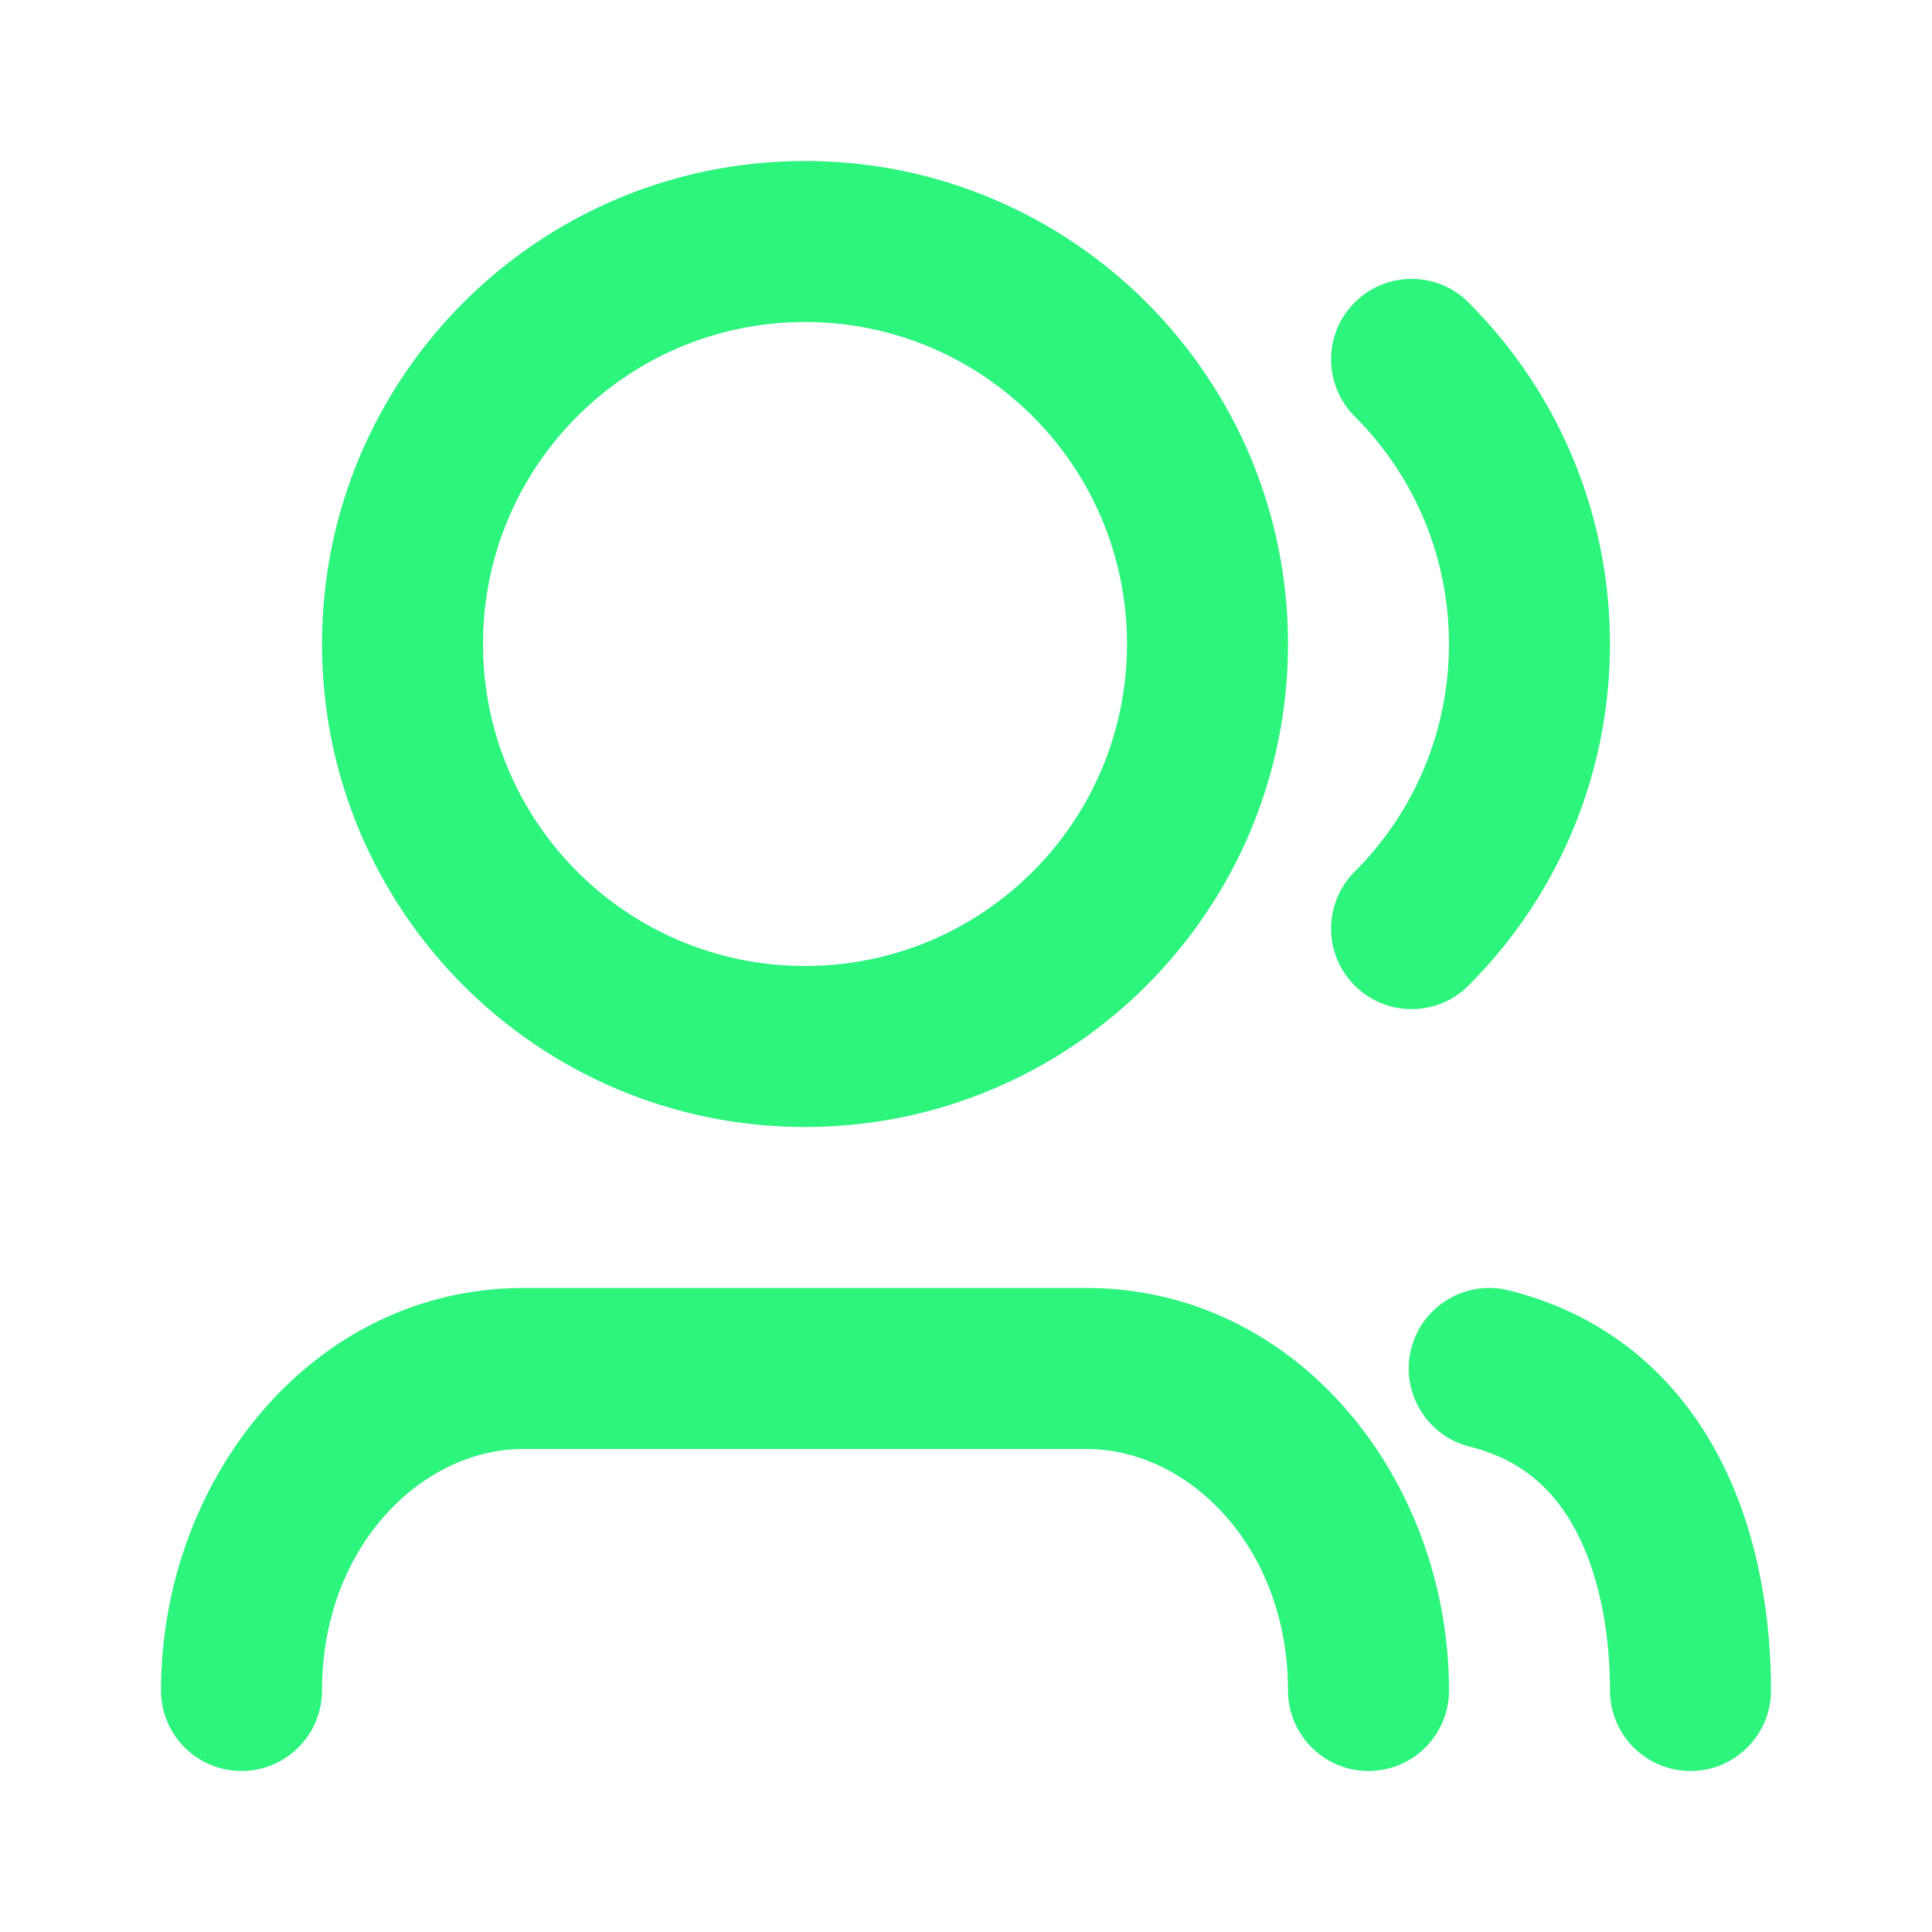 <svg xmlns="http://www.w3.org/2000/svg" width="18" height="18" viewBox="0 0 18 18" fill="none">
  <path d="M7.5 3C5.843 3 4.5 4.343 4.5 6C4.5 7.657 5.843 9 7.5 9C9.157 9 10.5 7.657 10.5 6C10.5 4.343 9.157 3 7.5 3ZM3 6C3 3.515 5.015 1.5 7.5 1.5C9.985 1.5 12 3.515 12 6C12 8.485 9.985 10.5 7.5 10.5C5.015 10.5 3 8.485 3 6ZM12.621 2.818C12.914 2.525 13.389 2.525 13.682 2.818C15.439 4.575 15.439 7.425 13.682 9.182C13.389 9.475 12.914 9.475 12.621 9.182C12.328 8.889 12.328 8.414 12.621 8.121C13.793 6.95 13.793 5.05 12.621 3.879C12.328 3.586 12.328 3.111 12.621 2.818ZM13.147 12.568C13.248 12.166 13.655 11.922 14.057 12.022C15.053 12.271 15.683 12.908 16.046 13.633C16.397 14.335 16.5 15.118 16.5 15.75C16.5 16.164 16.164 16.5 15.75 16.5C15.336 16.5 15 16.164 15 15.75C15 15.257 14.916 14.727 14.704 14.304C14.504 13.904 14.197 13.604 13.693 13.478C13.291 13.377 13.047 12.97 13.147 12.568ZM4.875 13.5C3.93 13.5 3 14.41 3 15.75C3 16.164 2.664 16.5 2.25 16.5C1.836 16.5 1.5 16.164 1.5 15.75C1.5 13.776 2.92 12 4.875 12H10.125C12.08 12 13.5 13.776 13.5 15.75C13.5 16.164 13.164 16.5 12.75 16.5C12.336 16.5 12 16.164 12 15.75C12 14.41 11.07 13.5 10.125 13.5H4.875Z" fill="#2DF47D"/>
</svg>